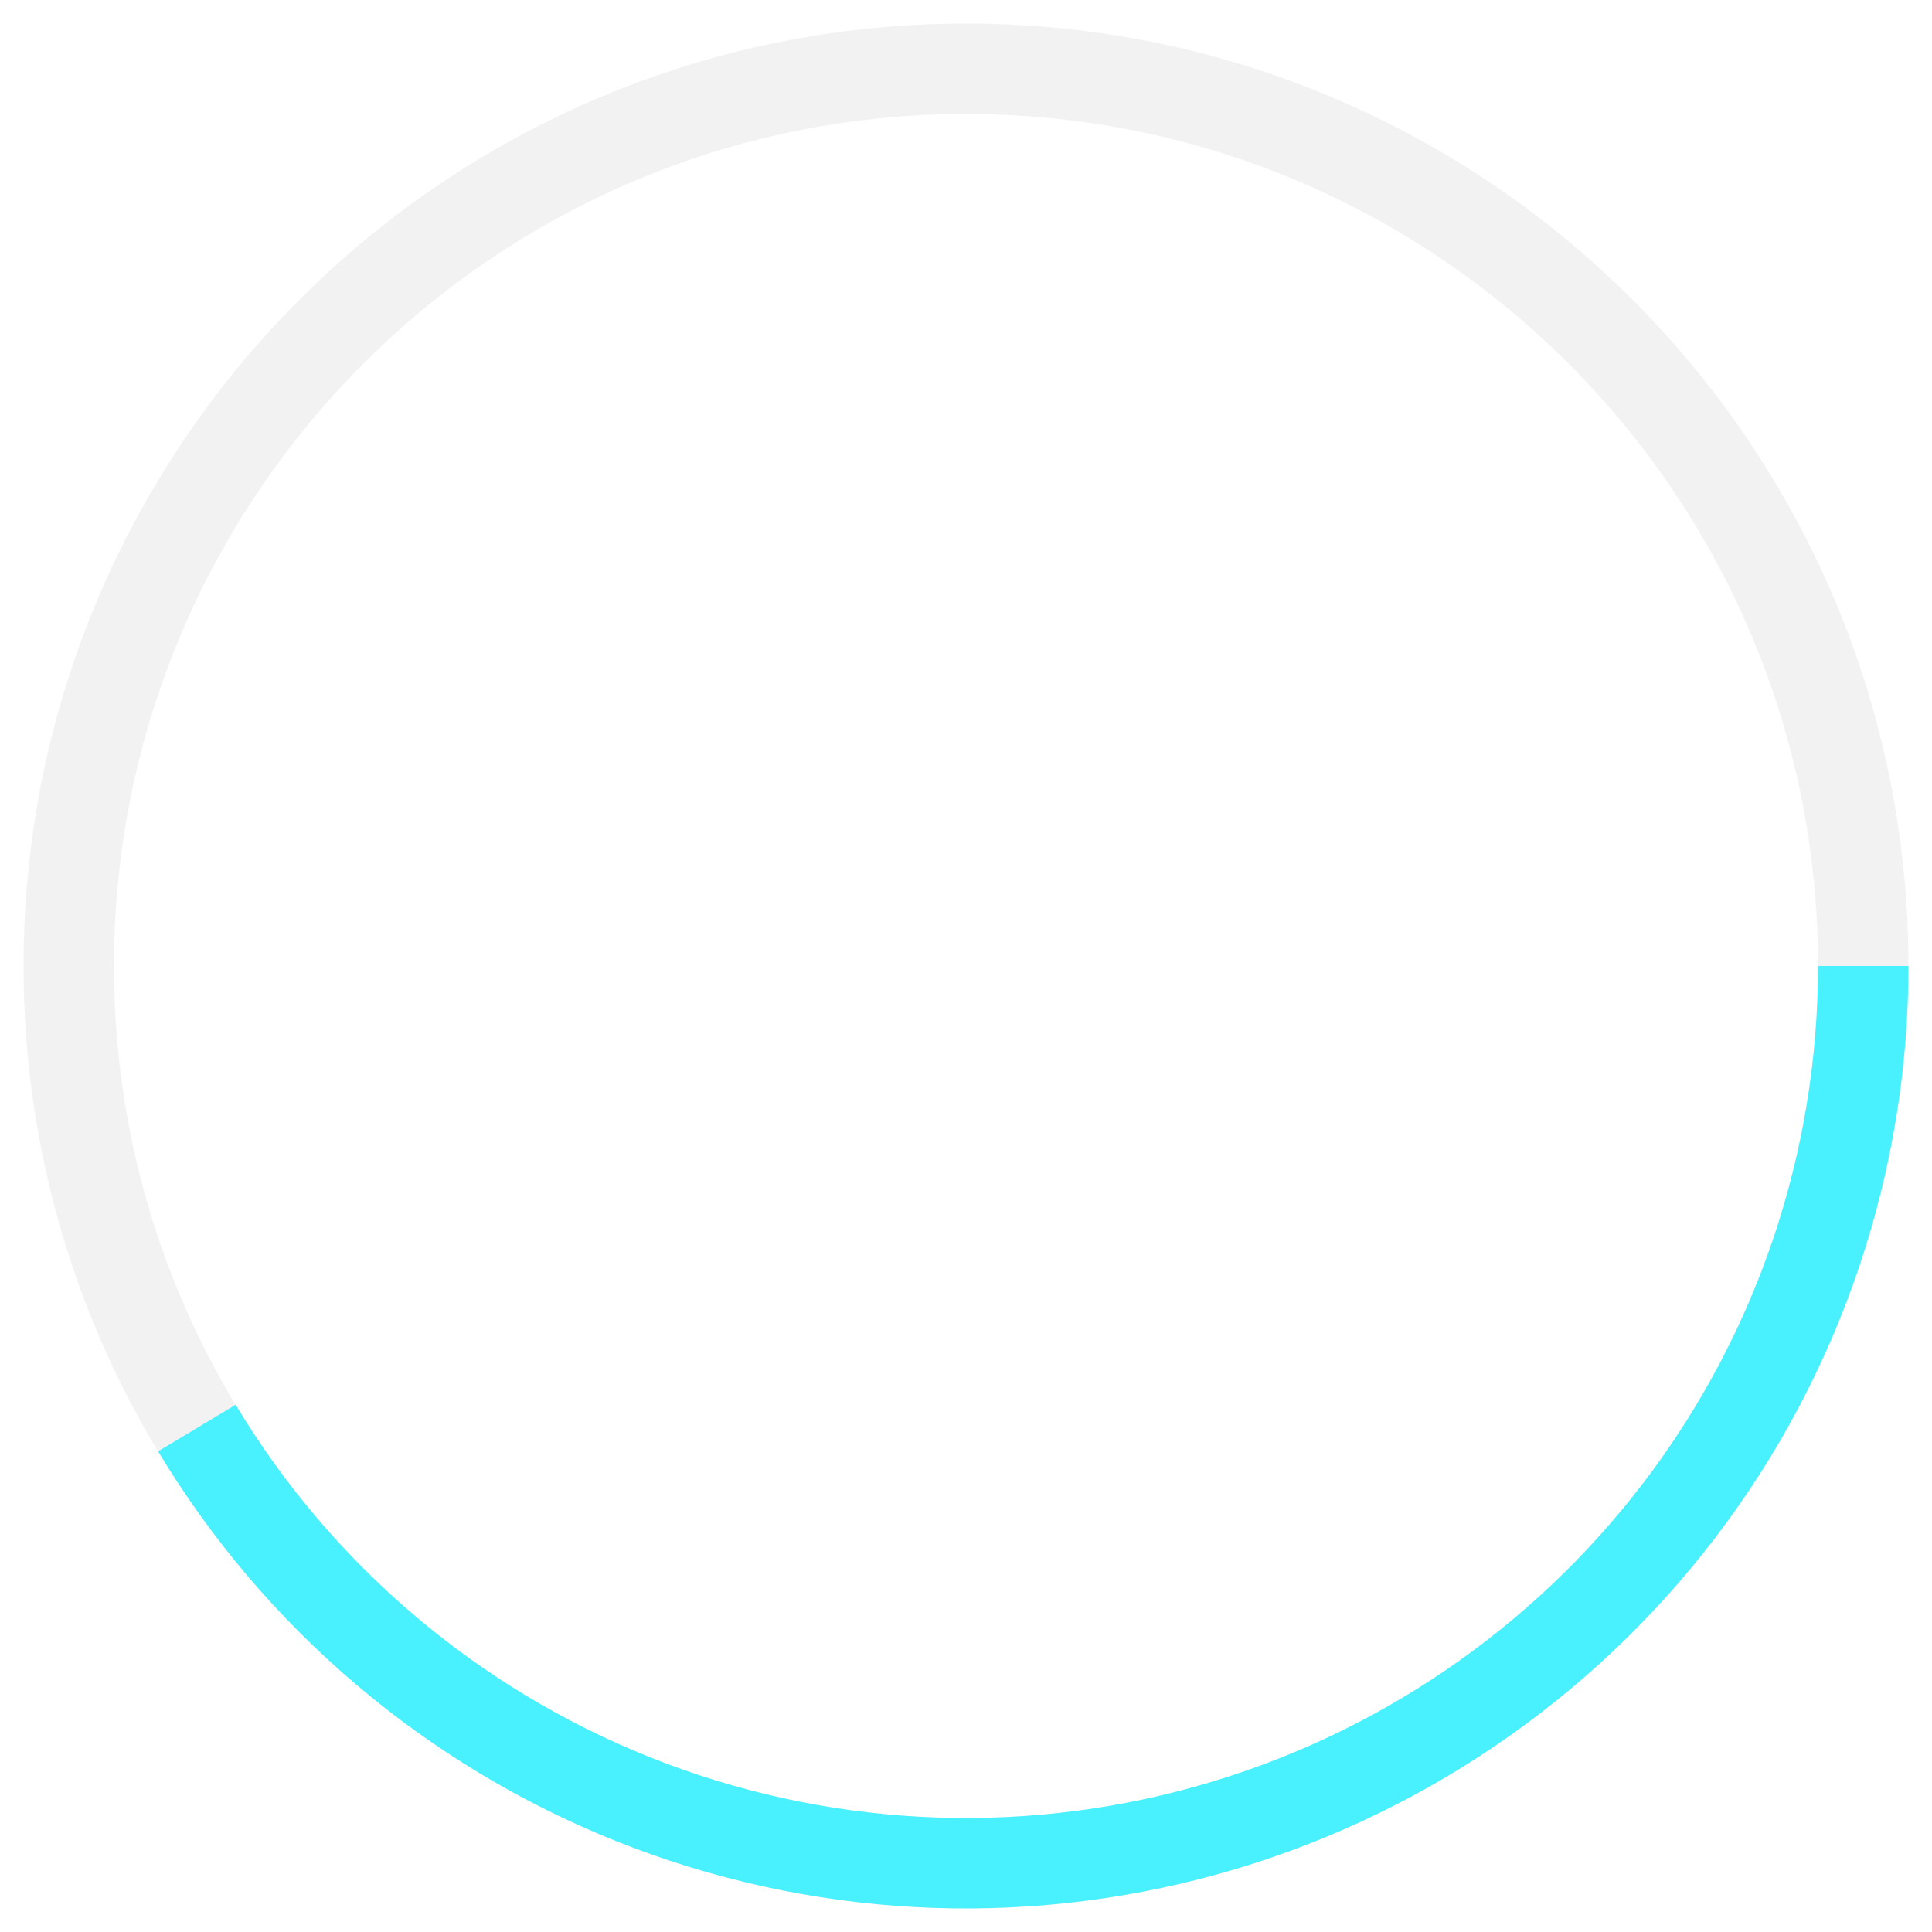 <svg width="164" height="164" viewBox="0 0 164 164" fill="none" xmlns="http://www.w3.org/2000/svg">
<g filter="url(#filter0_f)">
<path d="M162 82C162 126.183 126.183 162 82 162C37.817 162 2 126.183 2 82C2 37.817 37.817 2 82 2C126.183 2 162 37.817 162 82ZM9.674 82C9.674 121.944 42.056 154.326 82 154.326C121.944 154.326 154.326 121.944 154.326 82C154.326 42.056 121.944 9.674 82 9.674C42.056 9.674 9.674 42.056 9.674 82Z" fill="#E6E6E6" fill-opacity="0.5"/>
</g>
<path d="M162 82C162 99.492 156.267 116.502 145.679 130.425C135.091 144.348 120.232 154.418 103.376 159.091C86.52 163.765 68.597 162.786 52.351 156.303C36.105 149.82 22.431 138.191 13.423 123.197L20.002 119.245C28.145 132.801 40.507 143.314 55.195 149.175C69.882 155.036 86.086 155.922 101.325 151.696C116.564 147.471 129.998 138.367 139.571 125.78C149.143 113.192 154.326 97.814 154.326 82H162Z" fill="#49F1FE"/>
<defs>
<filter id="filter0_f" x="0" y="0" width="164" height="164" filterUnits="userSpaceOnUse" color-interpolation-filters="sRGB">
<feFlood flood-opacity="0" result="BackgroundImageFix"/>
<feBlend mode="normal" in="SourceGraphic" in2="BackgroundImageFix" result="shape"/>
<feGaussianBlur stdDeviation="1" result="effect1_foregroundBlur"/>
</filter>
</defs>
</svg>
